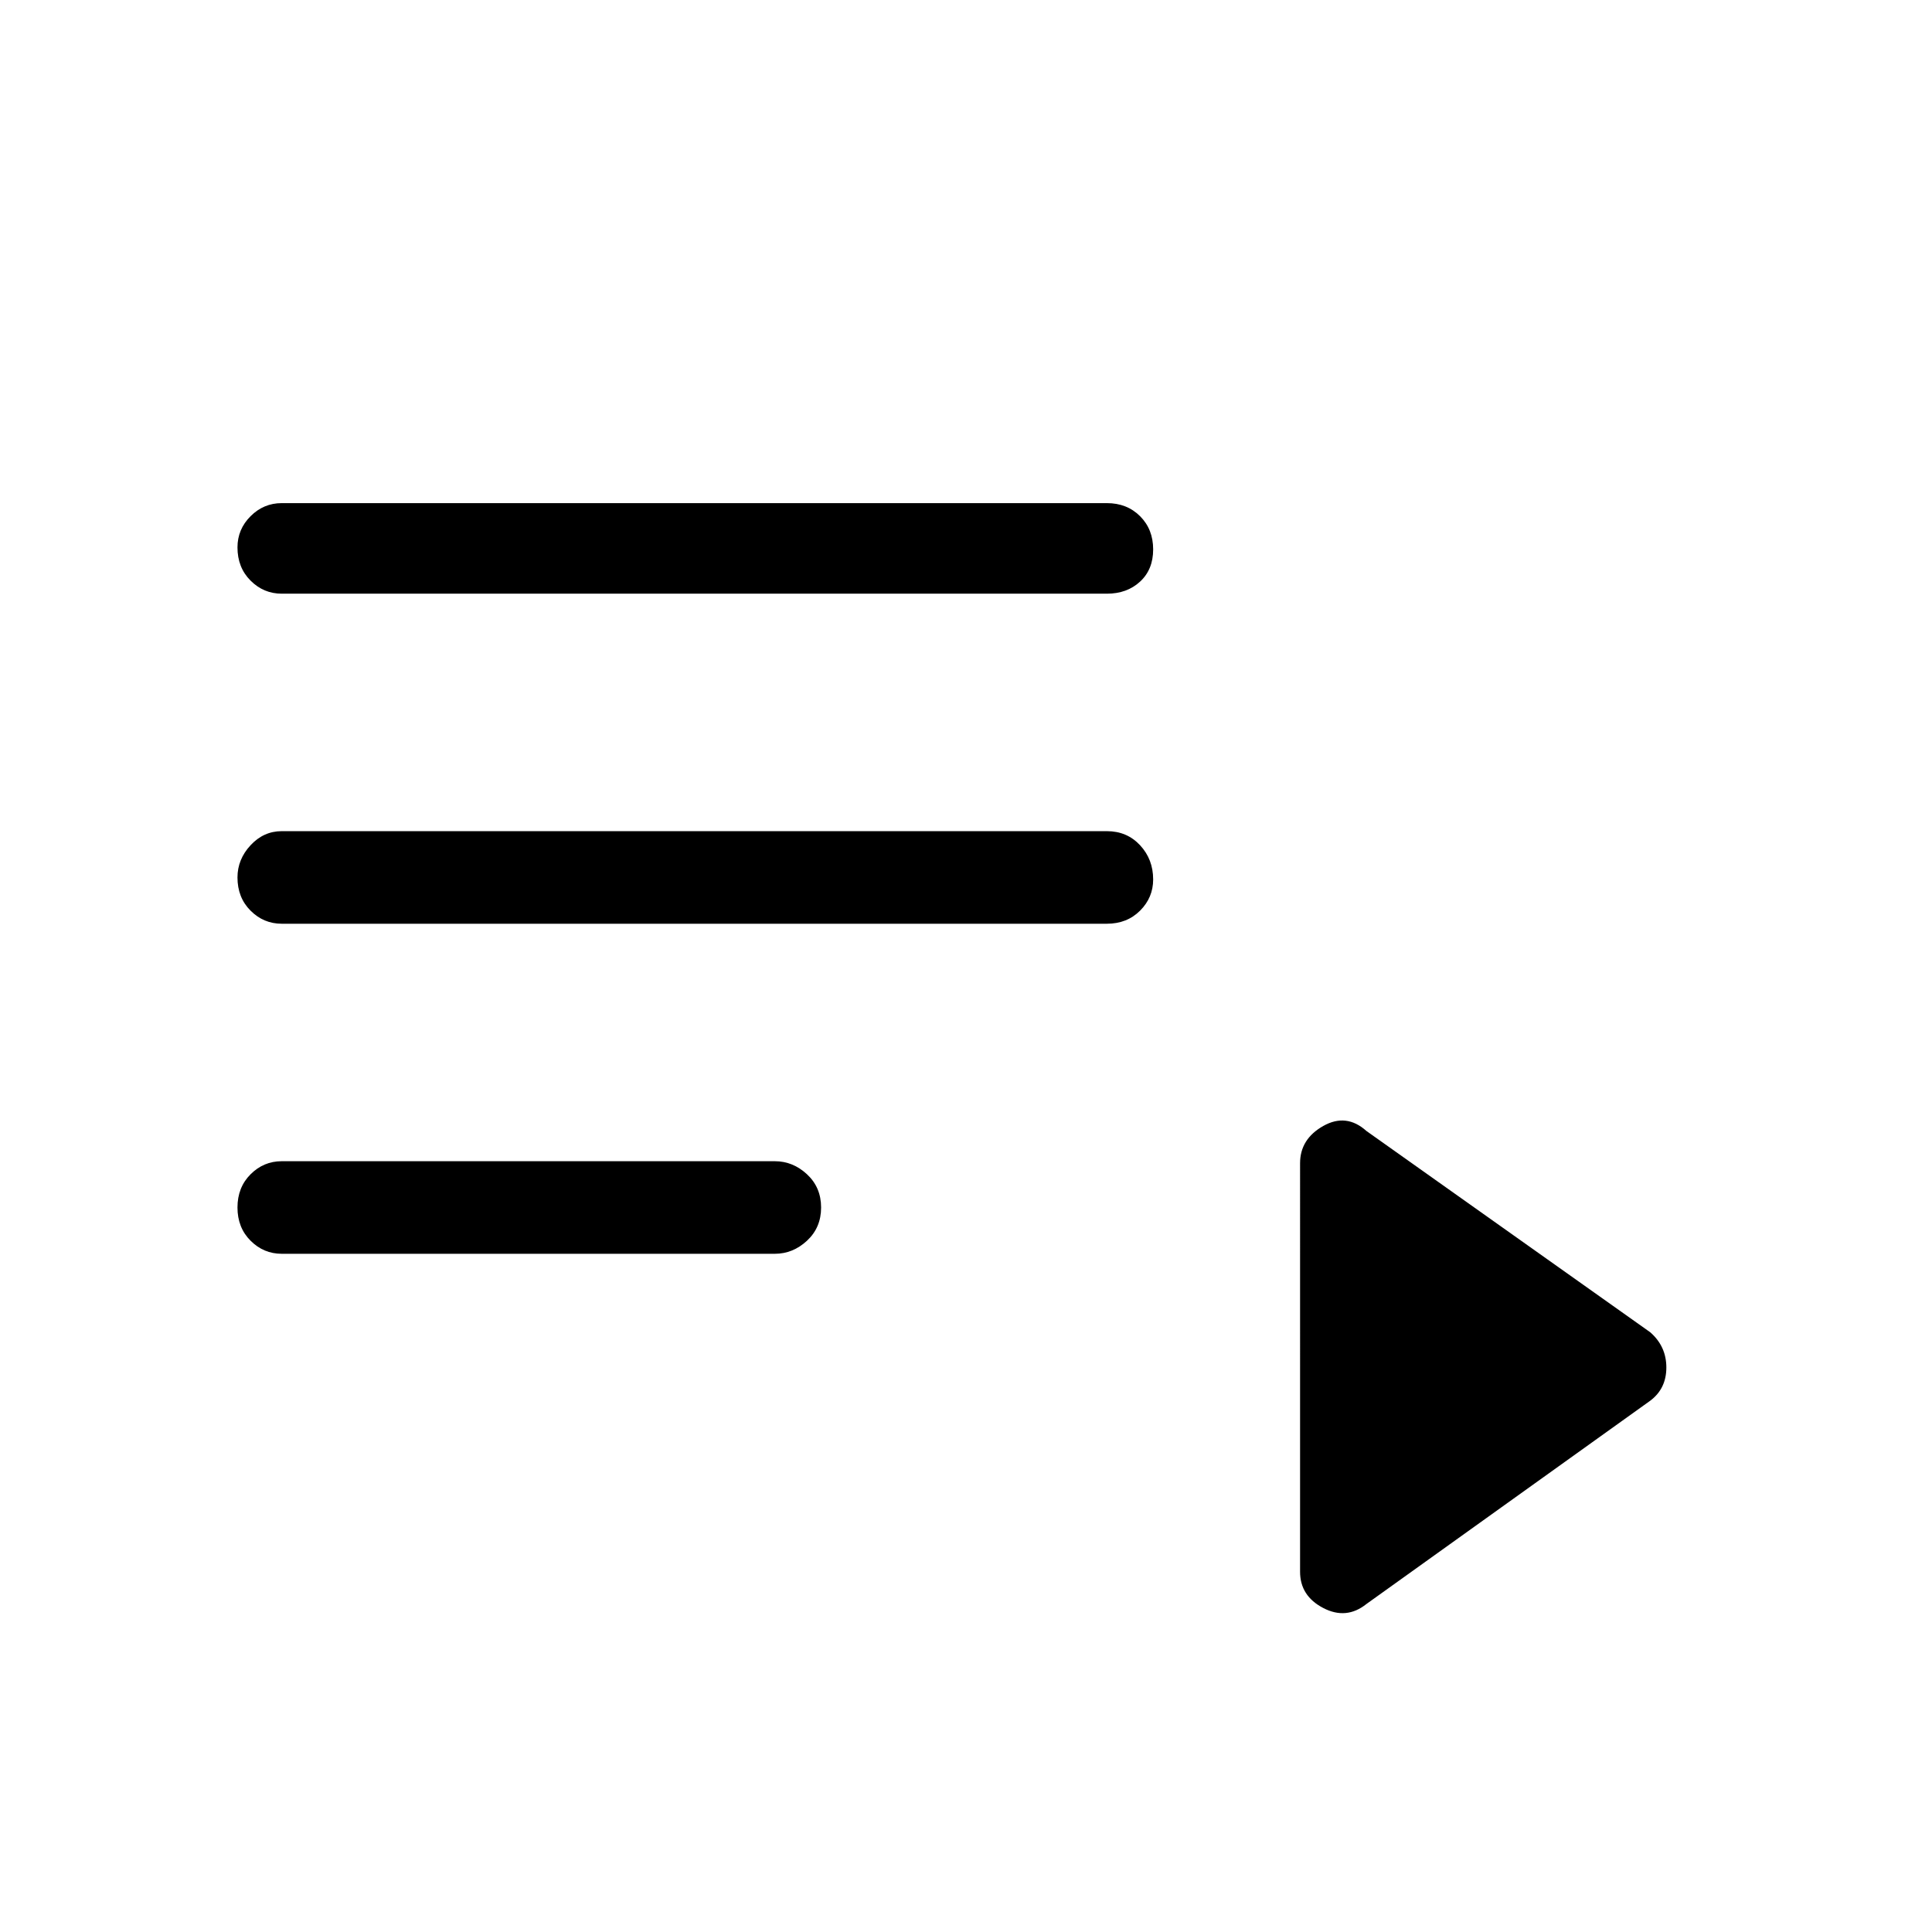 <svg xmlns="http://www.w3.org/2000/svg" width="48" height="48" viewBox="0 0 48 48"><path d="M7 14.75q-.45 0-.775-.325T5.9 13.6q0-.45.325-.775T7 12.5h20.5q.5 0 .825.325.325.325.325.825 0 .5-.325.8-.325.3-.825.3Zm0 8.2q-.45 0-.775-.325T5.9 21.8q0-.45.325-.8.325-.35.775-.35h20.5q.5 0 .825.35.325.35.325.85 0 .45-.325.775t-.825.325Zm0 8.2q-.45 0-.775-.325T5.9 30q0-.5.325-.825.325-.325.775-.325h12.25q.45 0 .8.325.35.325.35.825 0 .5-.35.825-.35.325-.8.325Zm26.95 8.7q-.5.4-1.075.1-.575-.3-.575-.9V28.9q0-.6.575-.925.575-.325 1.075.125l7.05 5q.4.35.4.875t-.4.825Z"/></svg>